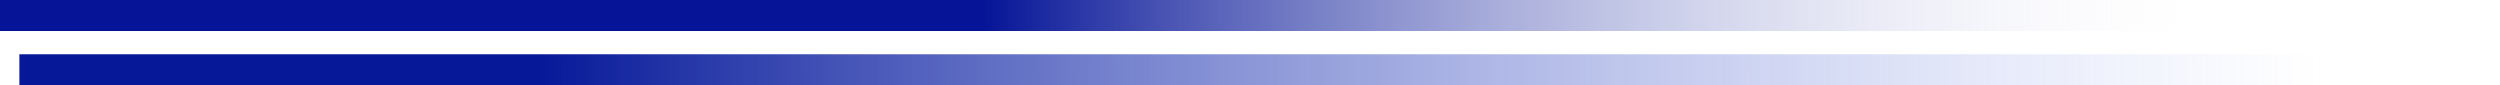 <svg width="645" height="22" viewBox="0 0 645 22" fill="none" xmlns="http://www.w3.org/2000/svg">
<rect x="645" y="22" width="640" height="8" transform="rotate(180 645 22)" fill="url(#paint0_linear_857_1144)"/>
<rect x="592" y="8" width="592" height="8" transform="rotate(180 592 8)" fill="url(#paint1_linear_857_1144)"/>
<defs>
<linearGradient id="paint0_linear_857_1144" x1="1330.5" y1="30" x2="690.51" y2="32.823" gradientUnits="userSpaceOnUse">
<stop offset="0.28" stop-color="#061898"/>
<stop offset="1" stop-color="#92A7F3" stop-opacity="0"/>
</linearGradient>
<linearGradient id="paint1_linear_857_1144" x1="929.911" y1="8" x2="606.407" y2="8" gradientUnits="userSpaceOnUse">
<stop stop-color="#061597"/>
<stop offset="1" stop-color="white" stop-opacity="0"/>
</linearGradient>
</defs>
</svg>
